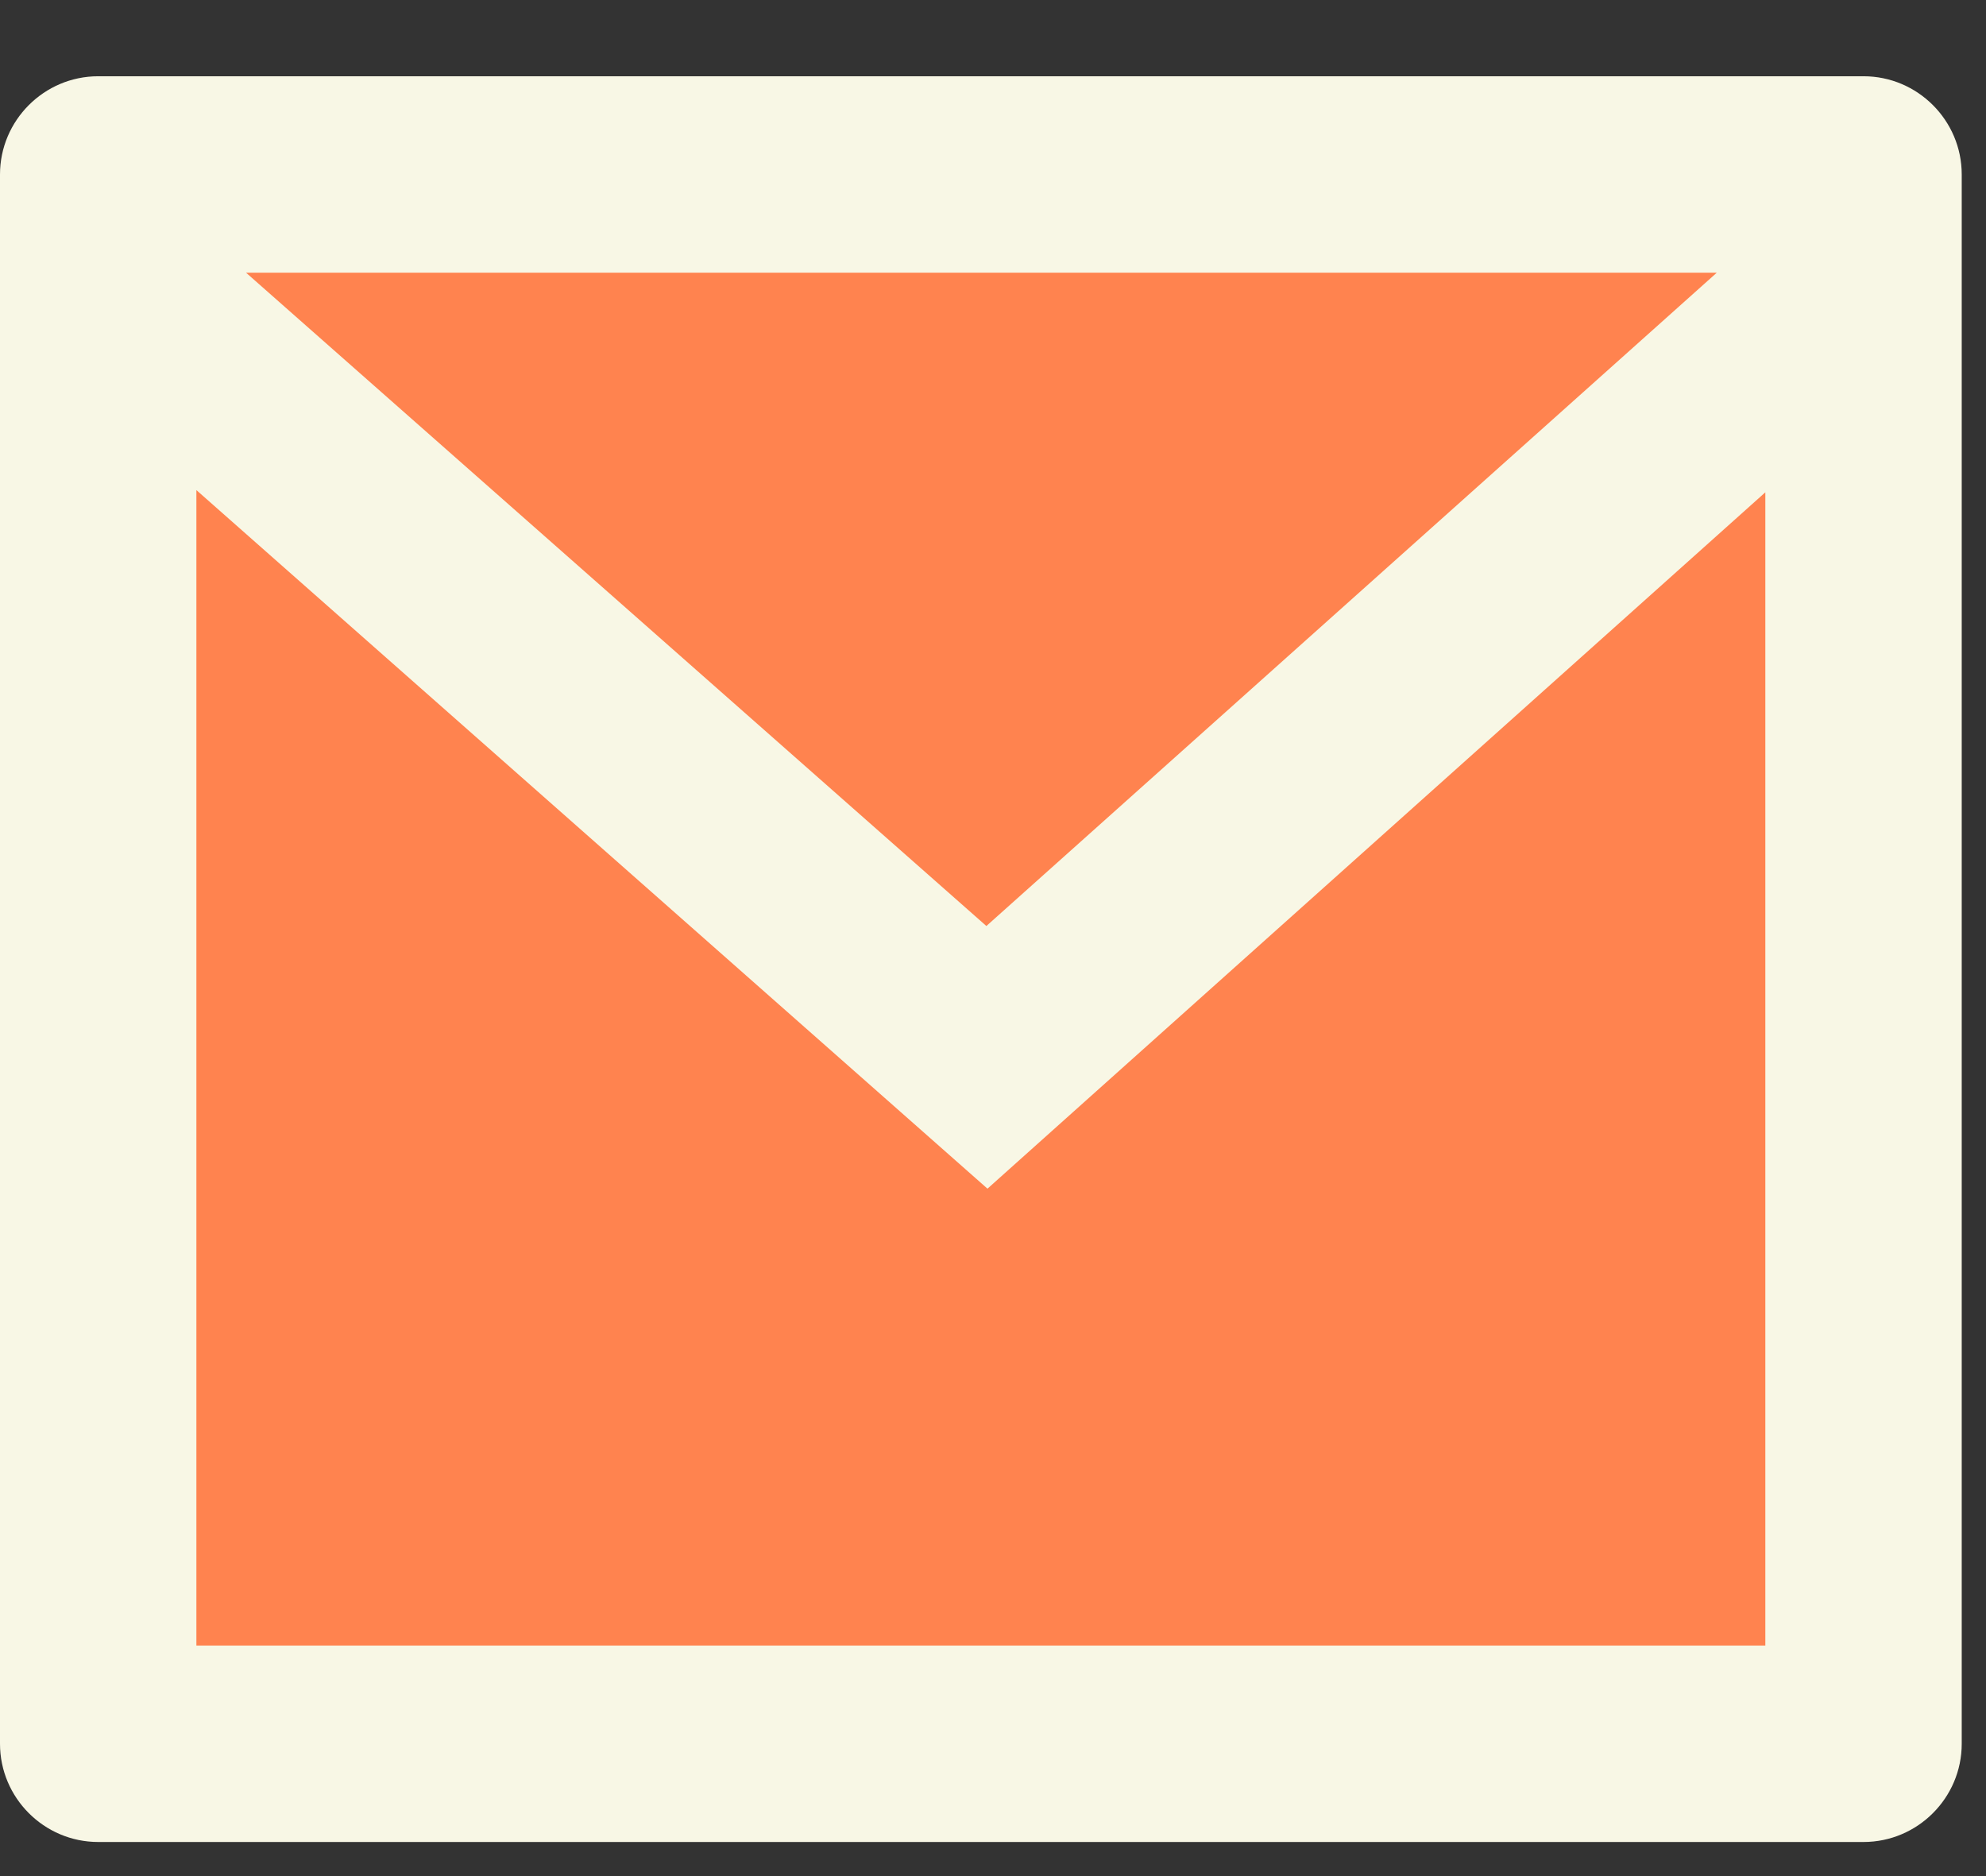 <svg width="18" height="17" viewBox="0 0 18 17" fill="none" xmlns="http://www.w3.org/2000/svg">
<rect x="0" y="0" width="18" height="17" fill="#333333" stroke="none"/>
<g clip-path="url(#clip0_2199_404)">
<path d="M16.686 15.613H0.656V1.543H16.686V15.623V15.613Z" fill="#FF834F"/>
<path d="M0.89 0.691H16.89C17.38 0.691 17.78 1.091 17.78 1.581V15.801C17.78 16.291 17.38 16.691 16.89 16.691H0.89C0.4 16.691 0 16.291 0 15.801V1.581C0 1.091 0.4 0.691 0.89 0.691ZM16 4.461L8.95 10.771L1.78 4.441V14.911H16V4.461ZM2.23 2.471L8.94 8.391L15.56 2.471H2.23Z" fill="#F8F7E5"/>
</g>
<defs>
<clipPath id="clip0_2199_404">
<rect width="17.78" height="16" fill="white" transform="translate(0 0.691)"/>
</clipPath>
</defs>
</svg>
